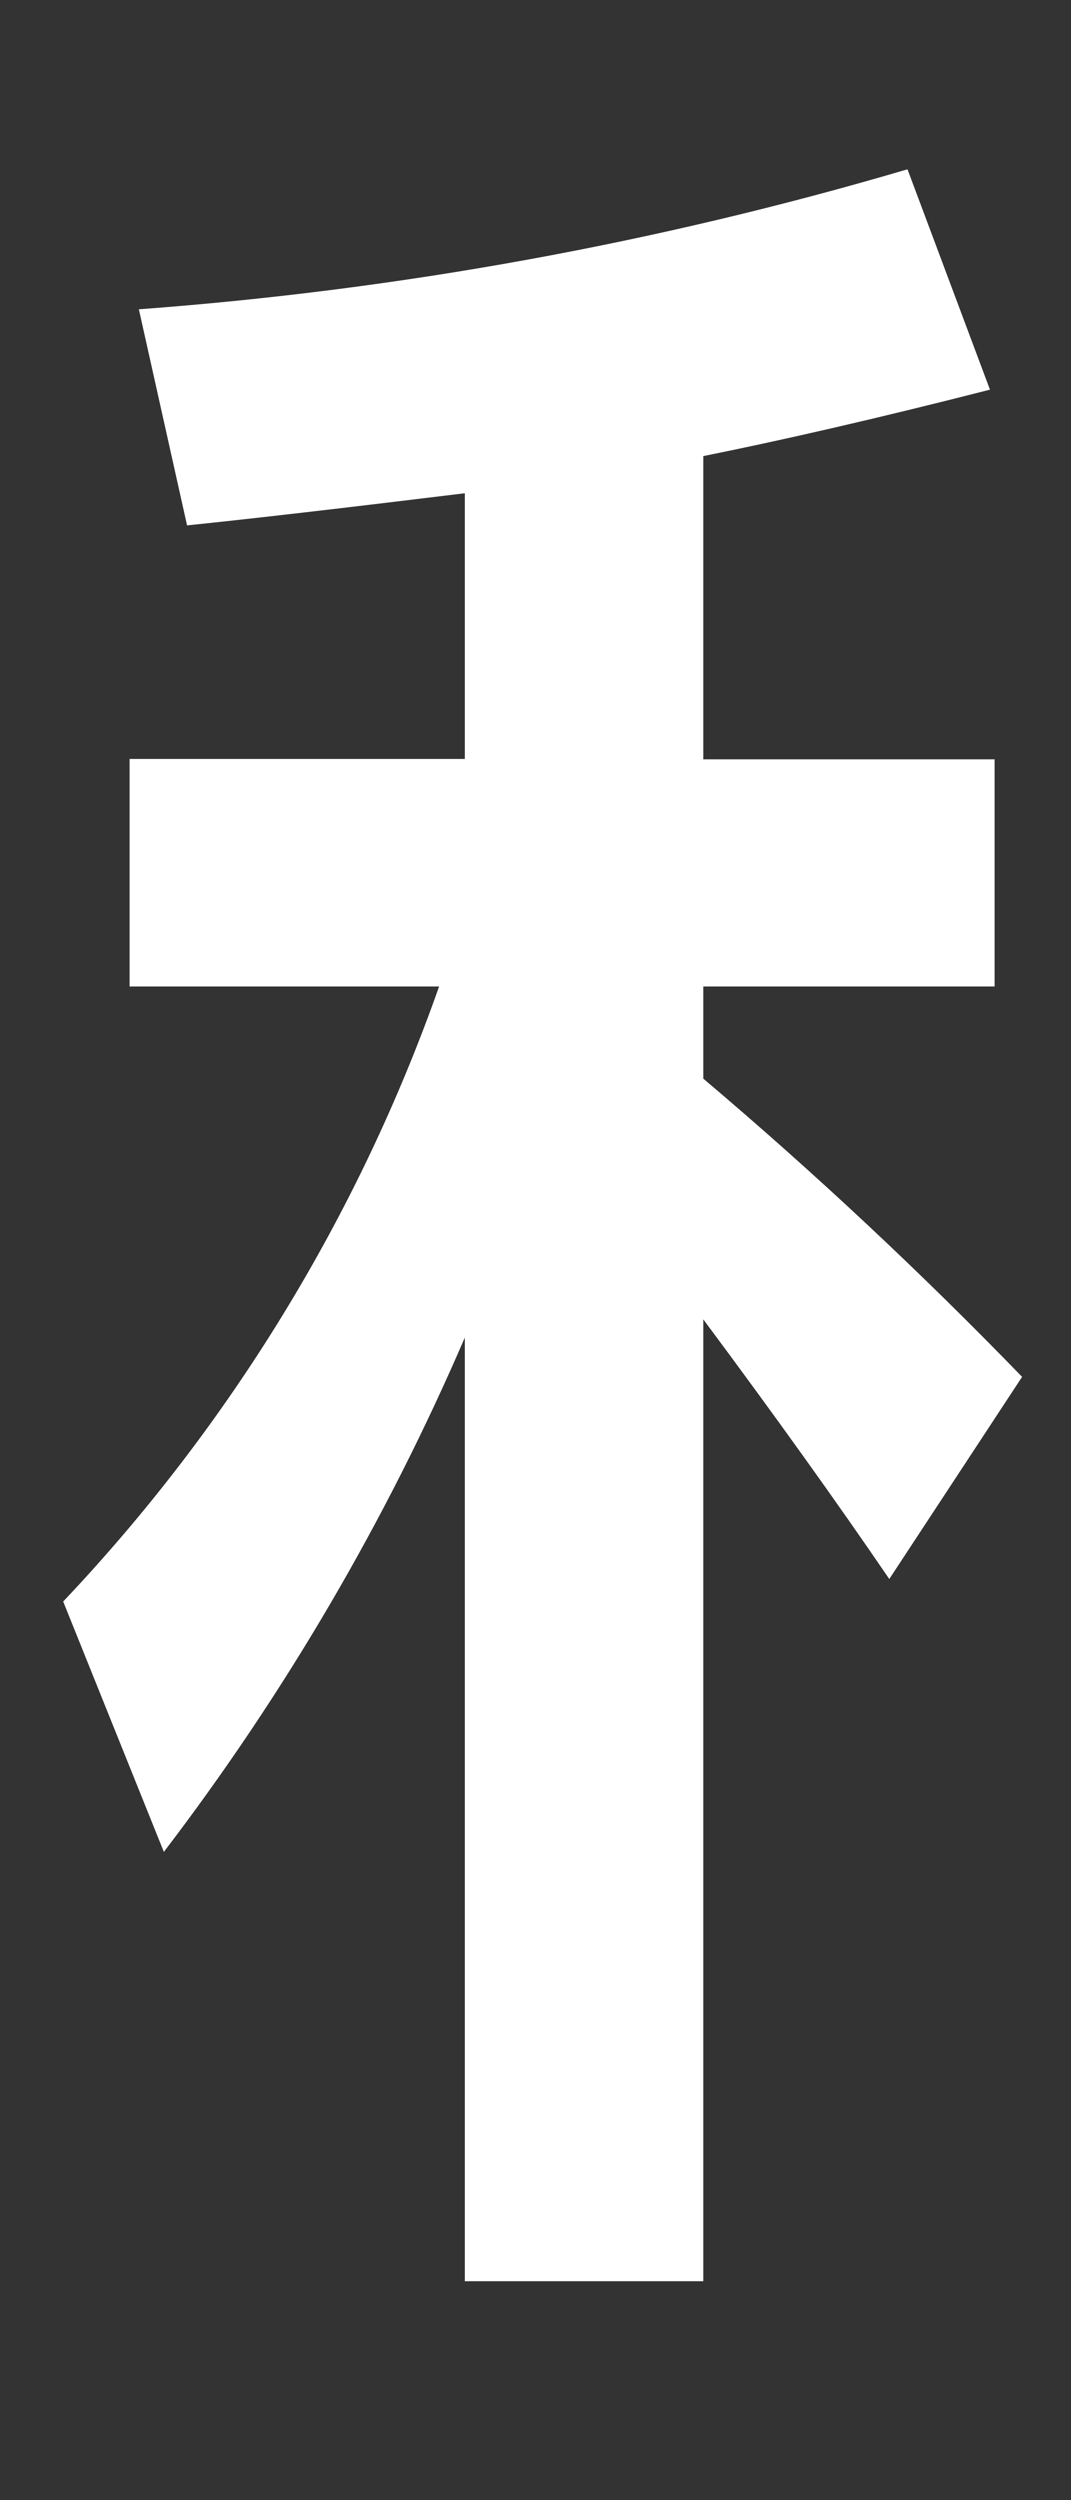 ﻿<?xml version="1.0" encoding="utf-8"?>
<svg version="1.1" xmlns:xlink="http://www.w3.org/1999/xlink" width="3px" height="7px" xmlns="http://www.w3.org/2000/svg">
  <rect width="100%" height="100%" fill="#333333" stroke="none"/>
  <defs>
    <pattern id="BGPattern" patternUnits="userSpaceOnUse" alignment="0 0" imageRepeat="None" />
    <mask fill="white" id="Clip1125">
      <path d="M 0.177 4.484  L 0.459 5.185  C 0.798 4.741  1.081 4.258  1.302 3.745  L 1.302 6.387  L 1.97 6.387  L 1.97 3.694  C 2.171 3.964  2.345 4.207  2.491 4.421  L 2.863 3.855  C 2.579 3.562  2.281 3.283  1.97 3.02  L 1.97 2.762  L 2.786 2.762  L 2.786 2.126  L 1.97 2.126  L 1.97 1.277  C 2.184 1.234  2.452 1.173  2.773 1.091  L 2.542 0.474  C 1.84 0.681  1.118 0.812  0.389 0.866  L 0.524 1.471  C 0.699 1.453  0.959 1.423  1.302 1.381  L 1.302 2.125  L 0.363 2.125  L 0.363 2.762  L 1.23 2.762  C 1.004 3.403  0.645 3.99  0.177 4.484  Z " fill-rule="evenodd" />
    </mask>
  </defs>
  <g transform="matrix(1 0 0 1 -180 -615 )">
    <path d="M 0.177 4.484  L 0.459 5.185  C 0.798 4.741  1.081 4.258  1.302 3.745  L 1.302 6.387  L 1.97 6.387  L 1.97 3.694  C 2.171 3.964  2.345 4.207  2.491 4.421  L 2.863 3.855  C 2.579 3.562  2.281 3.283  1.97 3.02  L 1.97 2.762  L 2.786 2.762  L 2.786 2.126  L 1.97 2.126  L 1.97 1.277  C 2.184 1.234  2.452 1.173  2.773 1.091  L 2.542 0.474  C 1.84 0.681  1.118 0.812  0.389 0.866  L 0.524 1.471  C 0.699 1.453  0.959 1.423  1.302 1.381  L 1.302 2.125  L 0.363 2.125  L 0.363 2.762  L 1.23 2.762  C 1.004 3.403  0.645 3.99  0.177 4.484  Z " fill-rule="nonzero" fill="rgba(255, 255, 255, 1)" stroke="none" transform="matrix(1 0 0 1 180 615 )" class="fill" />
    <path d="M 0.177 4.484  L 0.459 5.185  C 0.798 4.741  1.081 4.258  1.302 3.745  L 1.302 6.387  L 1.97 6.387  L 1.97 3.694  C 2.171 3.964  2.345 4.207  2.491 4.421  L 2.863 3.855  C 2.579 3.562  2.281 3.283  1.97 3.02  L 1.97 2.762  L 2.786 2.762  L 2.786 2.126  L 1.97 2.126  L 1.97 1.277  C 2.184 1.234  2.452 1.173  2.773 1.091  L 2.542 0.474  C 1.84 0.681  1.118 0.812  0.389 0.866  L 0.524 1.471  C 0.699 1.453  0.959 1.423  1.302 1.381  L 1.302 2.125  L 0.363 2.125  L 0.363 2.762  L 1.23 2.762  C 1.004 3.403  0.645 3.99  0.177 4.484  Z " stroke-width="0" stroke-dasharray="0" stroke="rgba(255, 255, 255, 0)" fill="none" transform="matrix(1 0 0 1 180 615 )" class="stroke" mask="url(#Clip1125)" />
  </g>
</svg>